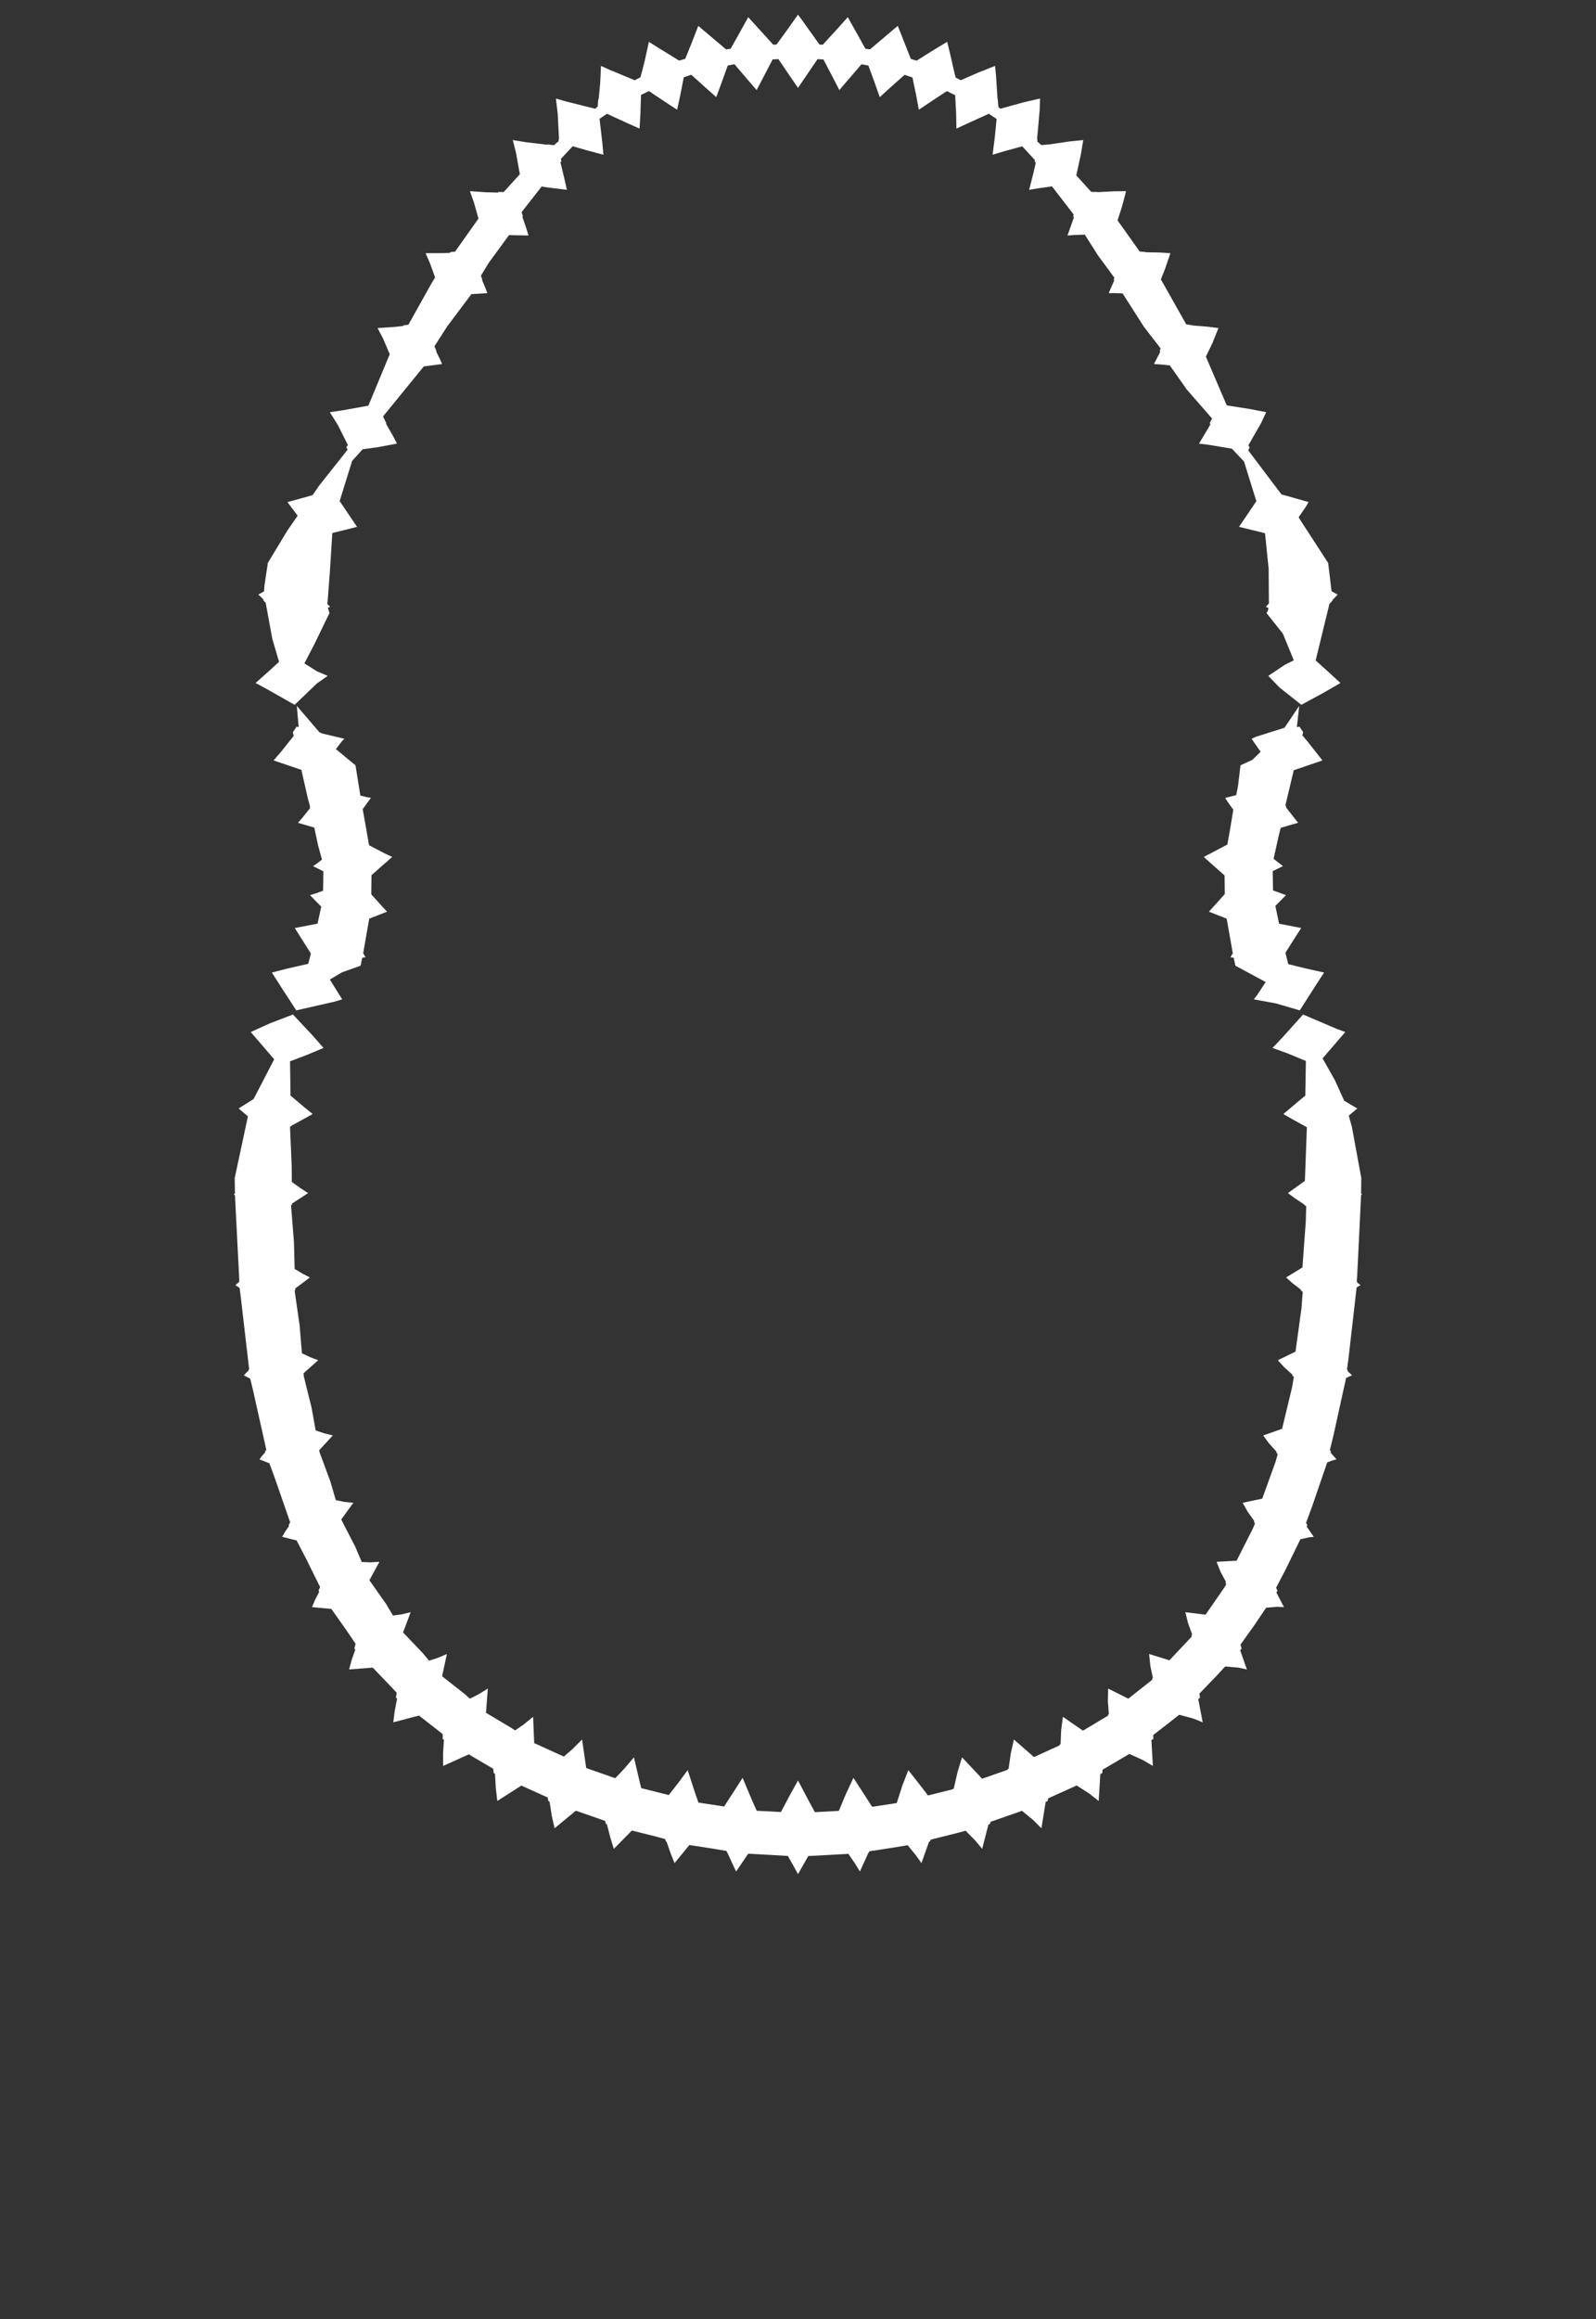 <svg width="43.79" height="63.59" xmlns="http://www.w3.org/2000/svg" xmlns:svg="http://www.w3.org/2000/svg" xmlns:xlink="http://www.w3.org/1999/xlink" xmlns:slic3r="http://slic3r.org/namespaces/slic3r"><rect width="100%" height="100%" fill="#333333" stroke="none"/><g xmlns="http://www.w3.org/2000/svg" slic3r:z="4.295e-006" id="layer12">
    <polygon style="fill: white" points="35.583,19.936 35.653,19.922 35.755,20.074 35.733,20.162 35.885,20.343 36.284,20.85 35.978,20.955 35.497,21.118 35.267,22.085 35.29,22.117 35.285,22.137 35.616,22.56 35.443,22.609 35.14,22.697 35.084,22.916 34.944,23.547 35.201,23.748 35.091,23.801 34.919,23.886 34.922,24.017 34.929,24.414 35.284,24.544 35.173,24.656 34.991,24.841 35,24.874 35.094,25.326 35.702,25.445 35.557,25.668 35.268,26.124 35.346,26.435 35.807,26.549 36.33,26.666 36.096,27.024 35.662,27.703 35.003,27.511 34.401,27.401 34.495,27.279 34.727,26.926 33.896,26.478 33.849,26.261 33.797,26.251 33.761,26.245 33.825,26.137 33.793,25.958 33.657,25.188 33.342,25.064 33.17,24.997 33.605,24.514 33.6,24.097 33.598,24.002 33.201,23.652 33.029,23.496 33.675,23.156 33.744,22.772 33.839,22.203 33.683,21.984 33.614,21.877 33.918,21.801 33.967,21.557 34.036,20.984 34.358,20.836 34.588,20.612 34.34,20.256 34.464,20.2 35.244,19.953 35.647,19.354" slic3r:type="contour"/>
    <polygon style="fill: white" points="22.053,0.617 22.485,1.222 22.576,1.225 22.941,0.827 23.261,0.471 23.387,0.694 23.744,1.336 23.869,1.354 24.255,1.028 24.632,0.71 24.722,0.933 24.991,1.616 25.151,1.663 25.556,1.408 25.987,1.147 26.045,1.375 26.183,1.977 26.22,2.127 26.362,2.2 26.84,1.99 27.301,1.807 27.327,2.061 27.371,2.725 27.376,2.727 27.394,2.936 27.448,2.981 28.096,2.802 28.537,2.701 28.526,3.015 28.455,3.817 28.465,3.826 28.461,3.882 28.574,3.978 28.764,3.961 28.766,3.963 29.334,3.879 29.721,3.84 29.659,4.222 29.53,4.808 29.941,5.262 30.111,5.263 30.115,5.269 30.567,5.245 30.897,5.242 30.782,5.675 30.663,6.042 31.269,6.896 31.428,6.909 31.432,6.917 31.814,6.923 32.113,6.942 31.96,7.388 31.851,7.659 32.547,8.893 32.718,8.919 32.72,8.924 33.108,8.955 33.431,8.995 33.269,9.401 33.086,9.779 33.659,11.115 34.325,11.22 34.74,11.302 34.599,11.603 34.25,12.213 34.289,12.263 34.247,12.347 35.16,13.556 35.187,13.564 35.324,13.601 35.903,13.766 35.826,13.9 35.631,14.181 35.644,14.197 35.641,14.203 36.441,15.435 36.534,16.21 36.637,16.268 36.703,16.303 36.563,16.448 36.564,16.462 36.476,16.558 36.098,18.109 36.516,18.484 36.778,18.727 36.319,18.992 35.706,19.325 35.655,19.285 35.105,18.849 34.799,18.531 35.25,18.23 35.498,18.105 35.199,17.374 34.75,16.809 34.784,16.754 34.804,16.672 34.732,16.639 34.76,16.605 34.815,16.548 34.809,15.604 34.709,14.621 34.512,14.571 33.995,14.445 34.208,14.131 34.471,13.741 34.132,12.652 33.799,12.302 33.163,12.196 32.898,12.163 33.18,11.69 33.212,11.629 33.19,11.602 33.256,11.475 32.558,10.675 32.096,10.018 31.812,9.99 31.661,9.982 31.834,9.647 31.817,9.622 31.847,9.556 31.388,8.963 30.801,8.045 30.563,8.036 30.419,8.038 30.572,7.688 30.557,7.665 30.577,7.616 30.12,6.995 29.764,6.433 29.477,6.443 29.289,6.457 29.465,5.961 29.445,5.929 29.459,5.881 28.864,5.111 28.494,5.162 28.237,5.205 28.365,4.701 28.418,4.465 28.388,4.421 28.394,4.389 28.048,4.011 27.556,4.146 27.234,4.242 27.293,3.779 27.344,3.262 27.131,3.119 26.603,3.358 26.242,3.526 26.233,3.098 26.208,2.611 25.98,2.498 25.563,2.772 25.211,3.009 25.135,2.602 25.035,2.124 24.819,2.052 24.454,2.377 24.138,2.663 24,2.271 23.826,1.798 23.637,1.762 23.3,2.153 23.03,2.469 22.835,2.093 22.593,1.631 22.431,1.621 22.123,2.074 21.895,2.41 21.653,2.057 21.357,1.62 21.199,1.63 20.952,2.103 20.76,2.469 20.483,2.149 20.151,1.761 19.968,1.796 19.799,2.266 19.652,2.663 19.34,2.386 18.967,2.05 18.761,2.119 18.668,2.595 18.579,3.009 18.227,2.779 17.804,2.497 17.588,2.604 17.571,3.125 17.548,3.526 17.145,3.346 16.653,3.119 16.45,3.257 16.525,3.903 16.556,4.242 16.084,4.117 15.713,4.009 15.39,4.356 15.402,4.421 15.378,4.453 15.497,4.949 15.553,5.205 15.013,5.138 14.861,5.114 14.312,5.816 14.346,5.929 14.333,5.946 14.446,6.278 14.501,6.457 13.966,6.447 13.414,7.2 13.194,7.56 13.233,7.665 13.225,7.675 13.322,7.907 13.371,8.038 12.934,8.065 12.27,8.95 11.919,9.497 11.973,9.622 11.965,9.632 12.073,9.852 12.13,9.982 11.628,10.046 10.509,11.419 10.6,11.602 10.589,11.615 10.784,11.955 10.892,12.163 10.373,12.26 9.951,12.318 9.662,12.637 9.319,13.739 9.559,14.093 9.796,14.445 9.475,14.527 9.118,14.614 9.049,15.706 8.983,16.565 9.059,16.639 8.994,16.662 9.04,16.809 8.622,17.67 8.352,18.189 8.699,18.408 8.991,18.531 8.696,18.738 8.136,19.275 8.084,19.325 7.303,18.883 7.012,18.727 7.394,18.387 7.656,18.146 7.47,17.511 7.29,16.528 7.226,16.462 7.228,16.436 7.139,16.348 7.087,16.303 7.244,16.215 7.257,16.046 7.349,15.435 7.877,14.559 8.167,14.14 7.887,13.766 8.055,13.721 8.551,13.584 8.555,13.579 8.579,13.572 8.754,13.318 9.537,12.331 9.501,12.263 9.545,12.202 9.272,11.658 9.05,11.302 9.418,11.247 10.107,11.123 10.67,9.768 10.695,9.716 10.51,9.282 10.359,8.995 10.833,8.963 11.063,8.938 11.072,8.919 11.206,8.903 11.825,7.794 11.938,7.607 11.795,7.212 11.677,6.942 12.163,6.94 12.349,6.932 12.362,6.909 12.484,6.902 13.128,5.993 13,5.541 12.893,5.242 13.331,5.271 13.666,5.28 13.679,5.263 13.819,5.266 14.263,4.777 14.159,4.197 14.069,3.84 14.43,3.899 15.018,3.969 15.026,3.961 15.199,3.981 15.328,3.871 15.325,3.826 15.338,3.815 15.303,3.127 15.253,2.702 15.536,2.784 16.33,2.981 16.399,2.923 16.414,2.727 16.426,2.72 16.467,2.285 16.49,1.807 16.714,1.909 17.416,2.2 17.573,2.118 17.609,1.97 17.614,1.968 17.697,1.634 17.804,1.147 18.002,1.273 18.634,1.662 18.802,1.612 18.979,1.173 19.159,0.71 19.346,0.868 19.921,1.354 20.047,1.336 20.295,0.894 20.529,0.471 20.705,0.663 21.215,1.225 21.306,1.222 21.622,0.786 21.895,0.4" slic3r:type="contour"/>
    <polygon style="fill: white" points="8.767,20.08 8.841,20.112 9.45,20.256 9.386,20.317 9.217,20.54 9.754,20.984 9.887,21.813 10.06,21.855 10.176,21.877 9.951,22.185 10.044,22.704 10.125,23.174 10.558,23.401 10.761,23.496 10.236,23.957 10.193,23.995 10.189,24.319 10.186,24.521 10.495,24.863 10.62,24.997 10.131,25.189 10.093,25.401 9.965,26.135 10.01,26.212 10.03,26.245 9.939,26.261 9.927,26.315 9.894,26.478 9.385,26.659 9.05,26.857 9.389,27.401 9.172,27.465 8.129,27.703 7.717,27.07 7.46,26.666 7.85,26.564 8.457,26.426 8.526,26.163 8.522,26.157 8.527,26.137 8.472,26.053 8.088,25.445 8.329,25.399 8.713,25.324 8.814,24.859 8.506,24.544 8.645,24.502 8.864,24.422 8.866,24.35 8.873,23.89 8.589,23.748 8.687,23.683 8.834,23.569 8.73,23.189 8.623,22.691 8.174,22.56 8.292,22.428 8.508,22.156 8.5,22.117 8.507,22.108 8.443,21.878 8.269,21.108 8.101,21.051 7.506,20.85 7.712,20.612 8.058,20.178 8.035,20.074 8.102,19.979 8.137,19.922 8.195,19.937 8.143,19.354" slic3r:type="contour"/>
    <polygon style="fill: white" points="8.566,28.379 8.877,28.733 8.423,28.923 7.958,29.1 7.971,30.039 8.339,30.349 8.578,30.545 8.038,30.843 7.991,30.87 7.991,30.874 7.957,30.894 8.004,31.984 8.007,32.408 8.256,32.585 8.454,32.713 8.011,33 8.011,33.029 7.985,33.048 8.064,34.035 8.085,34.793 8.306,34.924 8.503,35.025 8.1,35.329 8.101,35.373 8.084,35.387 8.221,36.344 8.284,37.105 8.511,37.211 8.73,37.296 8.329,37.652 8.334,37.709 8.33,37.713 8.549,38.597 8.661,39.22 8.895,39.299 9.131,39.358 8.758,39.764 8.768,39.818 9.063,40.616 9.214,41.132 9.447,41.179 9.695,41.204 9.366,41.656 9.375,41.688 9.748,42.409 9.925,42.827 10.154,42.837 10.411,42.822 10.135,43.327 10.595,43.981 10.781,44.295 11.004,44.266 11.267,44.204 11.059,44.759 11.598,45.323 11.772,45.533 11.997,45.462 12.261,45.35 12.13,45.96 12.748,46.446 12.893,46.575 13.123,46.459 13.385,46.298 13.334,46.962 14.038,47.382 14.133,47.445 14.369,47.282 14.627,47.072 14.657,47.793 15.471,48.163 15.715,47.95 15.971,47.694 16.084,48.477 16.881,48.756 17.135,48.487 17.394,48.183 17.562,48.904 17.595,49.028 18.349,49.217 18.61,48.884 18.868,48.534 19.077,49.178 19.164,49.424 19.868,49.531 20.123,49.137 20.375,48.746 20.618,49.324 20.762,49.648 21.427,49.682 21.662,49.238 21.895,48.818 22.177,49.352 22.358,49.686 23.015,49.651 23.214,49.178 23.416,48.746 23.754,49.268 23.929,49.54 24.604,49.437 24.757,48.961 24.922,48.534 25.33,49.056 25.461,49.229 26.133,49.061 26.135,49.053 26.168,49.042 26.271,48.593 26.396,48.183 26.884,48.702 26.945,48.77 27.642,48.527 27.647,48.506 27.674,48.494 27.732,48.082 27.819,47.694 28.37,48.176 29.072,47.856 29.075,47.834 29.1,47.82 29.115,47.439 29.163,47.072 29.713,47.452 30.402,47.04 30.402,47.016 30.424,46.998 30.397,46.645 30.405,46.298 30.958,46.575 31.593,46.073 31.616,46.052 31.613,46.023 31.632,46.003 31.562,45.676 31.529,45.35 32.085,45.523 32.662,44.911 32.702,44.863 32.692,44.828 32.708,44.806 32.597,44.505 32.523,44.204 33.077,44.272 33.592,43.528 33.644,43.439 33.625,43.394 33.636,43.371 33.488,43.095 33.379,42.822 33.929,42.792 34.373,41.915 34.433,41.773 34.405,41.724 34.413,41.702 34.232,41.448 34.095,41.204 34.633,41.09 34.997,40.082 35.057,39.875 35.021,39.827 35.026,39.806 34.818,39.574 34.659,39.358 35.177,39.175 35.447,38.055 35.5,37.756 35.457,37.709 35.459,37.69 35.232,37.483 35.06,37.296 35.545,37.06 35.709,35.869 35.744,35.423 35.689,35.373 35.69,35.358 35.462,35.182 35.287,35.025 35.735,34.752 35.827,33.5 35.839,33.075 35.779,33.029 35.779,33.021 35.53,32.856 35.337,32.713 35.803,32.377 35.857,30.909 35.828,30.891 35.471,30.694 35.212,30.545 35.627,30.195 35.814,30.04 35.83,29.09 35.31,28.875 34.914,28.733 35.176,28.458 35.752,27.816 36.671,28.208 36.91,28.297 36.526,28.743 36.288,29.019 36.625,29.616 36.881,30.18 36.898,30.19 36.898,30.19 37.173,30.354 37.242,30.392 37.007,30.588 37.094,30.905 37.35,32.299 37.346,32.673 37.345,32.723 37.347,32.725 37.347,32.729 37.376,32.749 37.345,32.767 37.24,34.932 37.226,35.138 37.239,35.149 37.237,35.166 37.331,35.238 37.288,35.259 37.222,35.3 36.999,37.249 36.958,37.551 36.98,37.573 36.975,37.595 37.099,37.71 37.035,37.734 36.933,37.784 36.582,39.376 36.488,39.76 36.518,39.798 36.507,39.829 36.671,40.014 36.572,40.038 36.416,40.096 36.004,41.296 35.834,41.755 35.871,41.814 35.851,41.855 36.048,42.137 35.903,42.153 35.679,42.205 35.278,43.025 35.013,43.533 35.051,43.617 35.02,43.664 35.229,44.064 35.036,44.056 34.739,44.081 34.408,44.572 34.036,45.093 34.068,45.2 34.026,45.246 34.211,45.773 33.975,45.723 33.615,45.692 33.392,45.935 32.909,46.435 32.926,46.548 32.877,46.588 32.999,47.223 32.738,47.119 32.353,47.016 32.23,47.115 31.642,47.571 31.644,47.68 31.591,47.712 31.632,48.419 31.365,48.262 30.985,48.089 30.927,48.125 30.252,48.522 30.243,48.616 30.19,48.642 30.145,49.38 29.89,49.179 29.54,48.954 29.488,48.979 28.758,49.308 28.744,49.384 28.691,49.403 28.574,50.129 28.347,49.902 28.039,49.648 27.92,49.693 27.179,49.95 27.162,50.013 27.12,50.025 26.948,50.693 26.757,50.463 26.493,50.195 26.243,50.263 25.536,50.44 25.518,50.489 25.491,50.494 25.282,51.084 25.126,50.863 24.904,50.593 24.511,50.658 23.855,50.759 23.838,50.796 23.829,50.796 23.593,51.313 23.464,51.102 23.276,50.829 22.786,50.857 22.177,50.889 21.895,51.387 21.781,51.177 21.617,50.887 21.122,50.858 20.529,50.826 20.197,51.313 20.087,51.081 19.957,50.796 19.952,50.796 19.93,50.749 19.53,50.682 18.914,50.588 18.508,51.084 18.401,50.816 18.287,50.492 18.272,50.489 18.247,50.424 17.992,50.354 17.337,50.19 16.842,50.693 16.746,50.384 16.652,50.019 16.628,50.013 16.603,49.929 16.49,49.886 15.799,49.646 15.216,50.129 15.14,49.788 15.078,49.395 15.046,49.384 15.025,49.283 14.304,48.958 13.645,49.38 13.604,49.03 13.581,48.632 13.547,48.616 13.533,48.497 12.862,48.102 12.159,48.419 12.157,48.081 12.18,47.7 12.146,47.68 12.146,47.546 12.097,47.507 11.495,47.038 10.791,47.223 10.829,46.917 10.896,46.573 10.864,46.548 10.882,46.41 10.731,46.248 10.227,45.724 9.579,45.773 9.647,45.518 9.749,45.228 9.722,45.2 9.757,45.07 9.482,44.666 9.092,44.115 8.561,44.064 8.642,43.87 8.759,43.645 8.739,43.617 8.782,43.514 8.407,42.754 8.138,42.236 7.742,42.137 7.82,42 7.932,41.838 7.92,41.814 7.962,41.742 7.549,40.551 7.391,40.12 7.119,40.014 7.184,39.925 7.279,39.816 7.272,39.798 7.307,39.751 6.944,38.126 6.866,37.801 6.691,37.71 6.74,37.655 6.813,37.585 6.81,37.573 6.836,37.545 6.605,35.551 6.573,35.311 6.459,35.239 6.496,35.203 6.552,35.158 6.551,35.149 6.567,35.135 6.451,32.848 6.446,32.772 6.414,32.749 6.438,32.728 6.446,32.722 6.44,32.299 6.802,30.609 6.604,30.441 6.548,30.392 6.958,30.133 7.523,29.044 7.036,28.478 6.88,28.297 7.401,28.06 8.038,27.816" slic3r:type="contour"/>
  </g></svg>